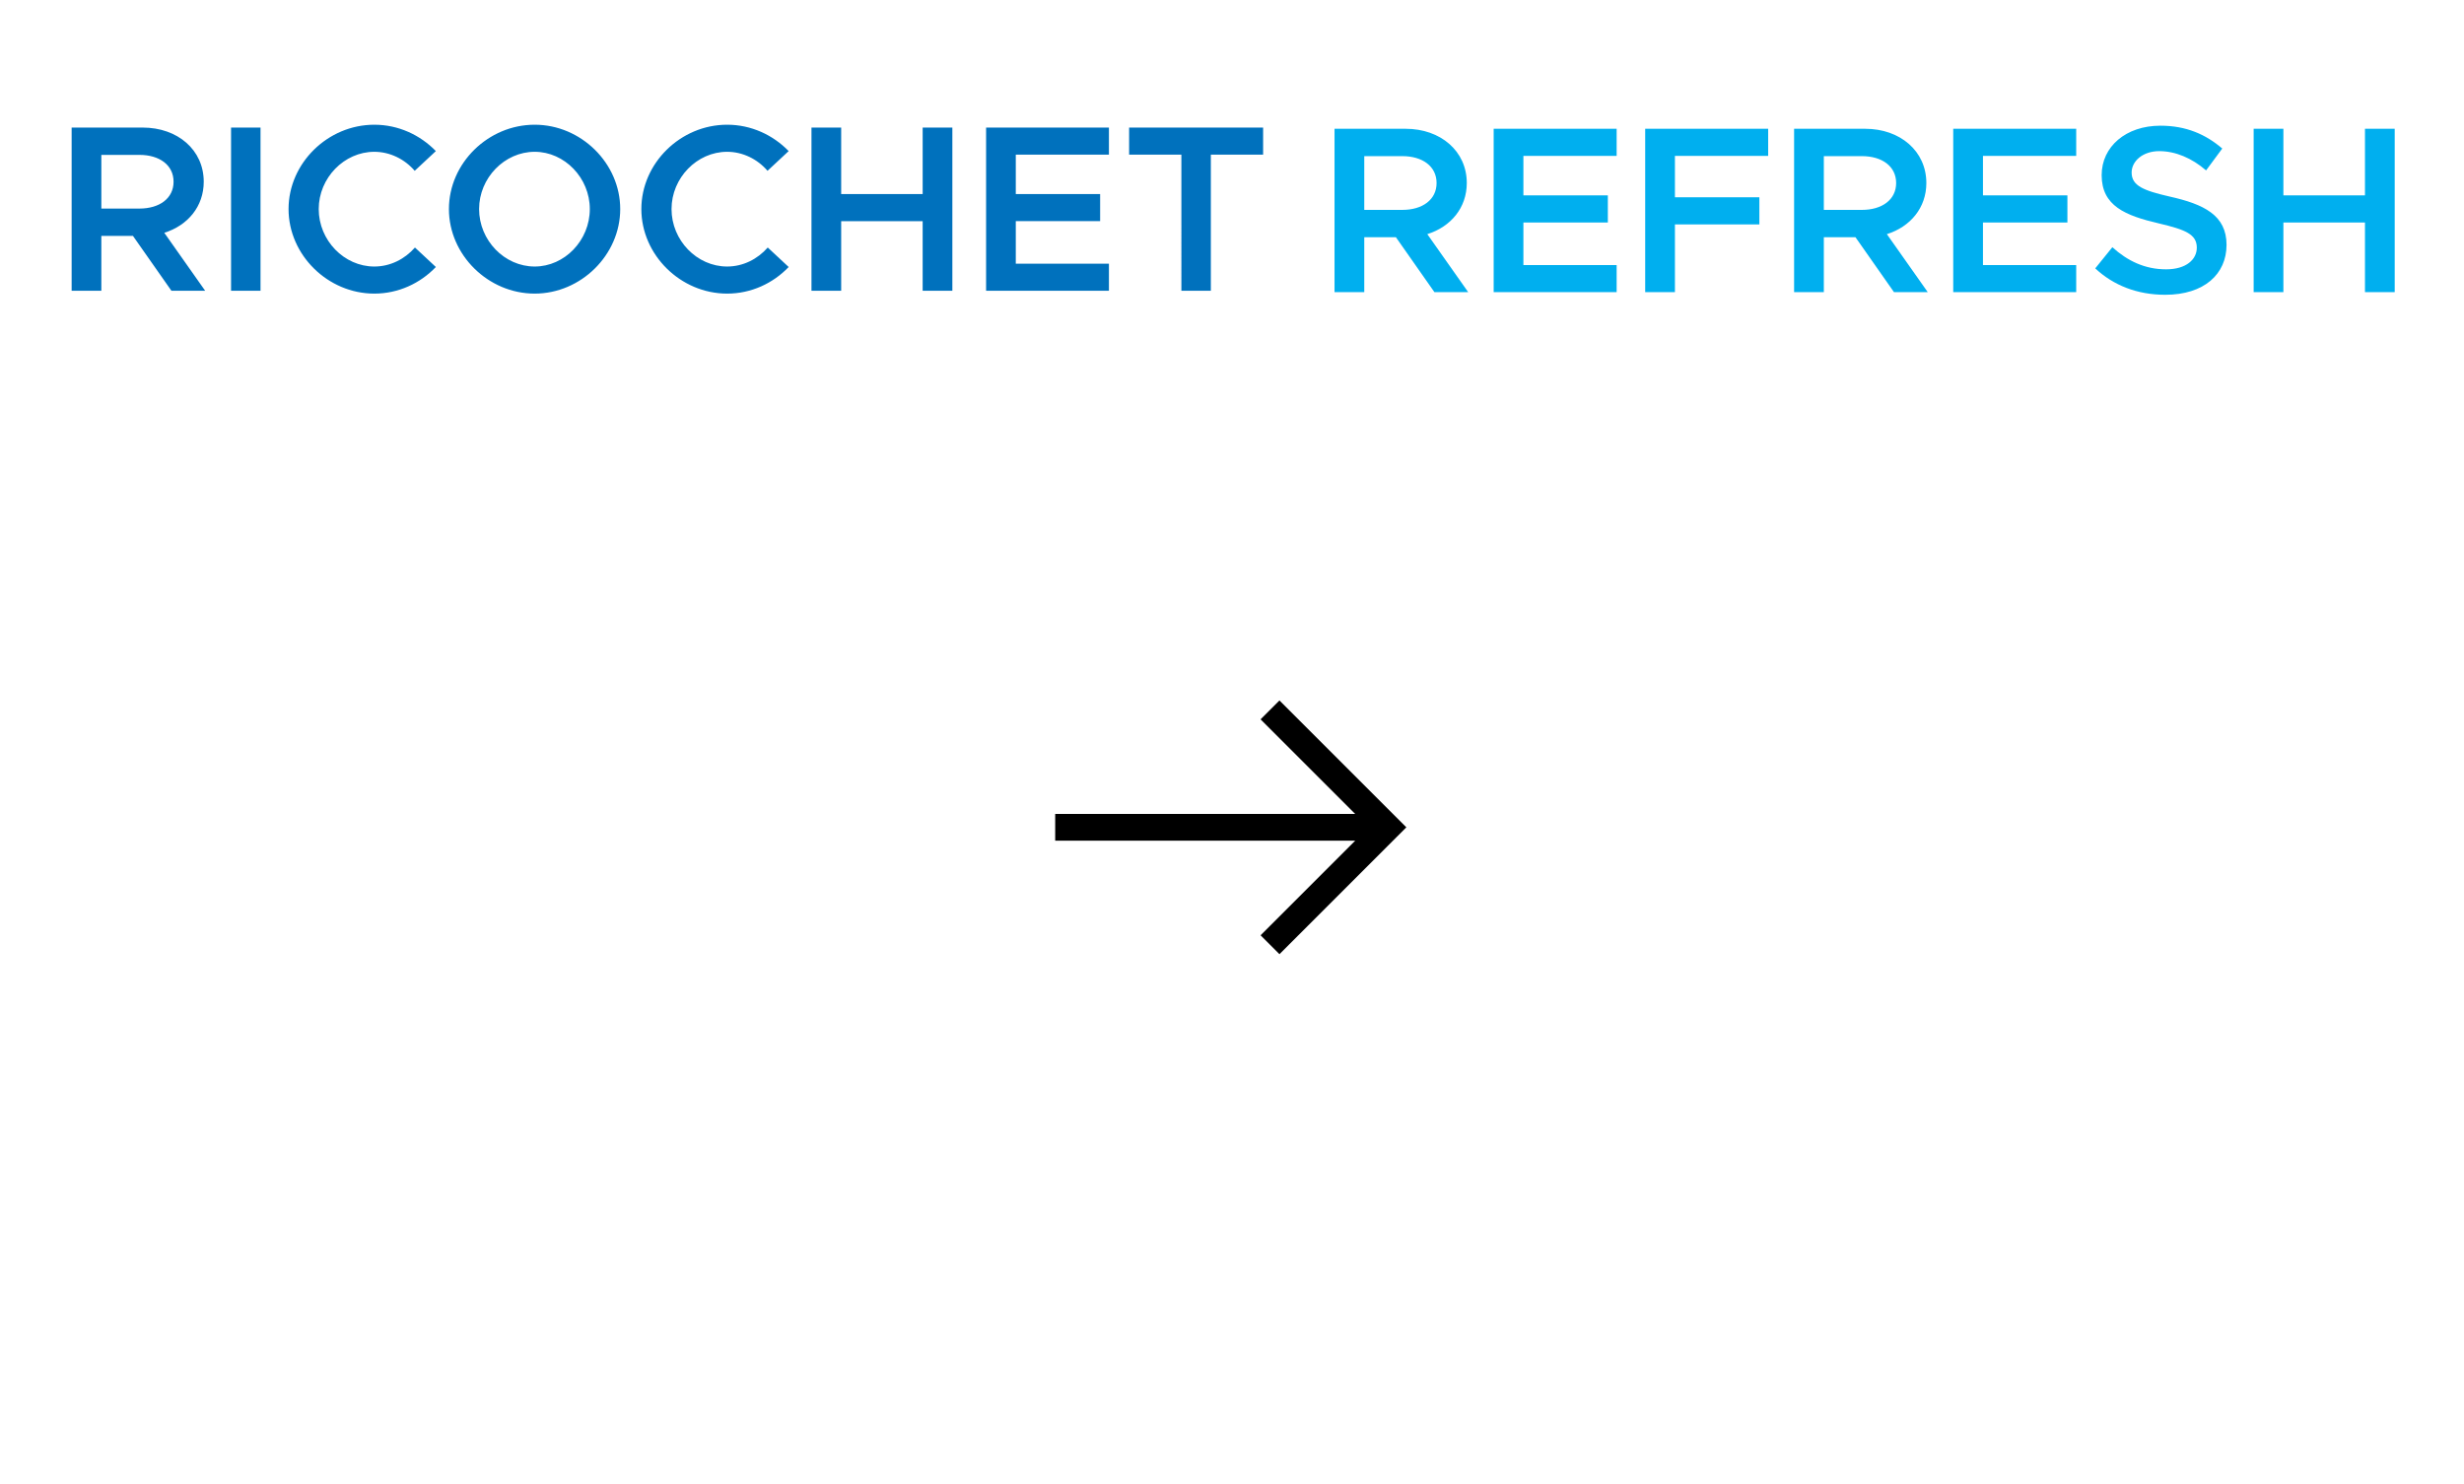 <?xml version="1.0" encoding="UTF-8" standalone="no"?>
<!-- Created with Inkscape (http://www.inkscape.org/) -->

<svg
   width="830"
   height="500"
   viewBox="0 0 219.604 132.292"
   version="1.1"
   id="svg1"
   xml:space="preserve"
   inkscape:version="1.3 (1:1.3+202307231459+0e150ed6c4)"
   sodipodi:docname="background.svg"
   inkscape:export-filename="background.svg"
   inkscape:export-xdpi="48"
   inkscape:export-ydpi="48"
   xmlns:inkscape="http://www.inkscape.org/namespaces/inkscape"
   xmlns:sodipodi="http://sodipodi.sourceforge.net/DTD/sodipodi-0.dtd"
   xmlns="http://www.w3.org/2000/svg"
   xmlns:svg="http://www.w3.org/2000/svg"><sodipodi:namedview
     id="namedview1"
     pagecolor="#ffffff"
     bordercolor="#666666"
     borderopacity="1.0"
     inkscape:showpageshadow="2"
     inkscape:pageopacity="0.0"
     inkscape:pagecheckerboard="0"
     inkscape:deskcolor="#d1d1d1"
     inkscape:document-units="px"
     inkscape:zoom="1"
     inkscape:cx="408"
     inkscape:cy="226"
     inkscape:window-width="2560"
     inkscape:window-height="1364"
     inkscape:window-x="0"
     inkscape:window-y="48"
     inkscape:window-maximized="1"
     inkscape:current-layer="layer1"
     showgrid="false" /><defs
     id="defs1" /><g
     inkscape:label="root"
     inkscape:groupmode="layer"
     id="layer1"><rect
       style="opacity:1;fill:#ffffff;fill-opacity:1;stroke:none;stroke-width:3.187;stroke-linecap:butt;stroke-linejoin:round;stroke-miterlimit:5.9;stroke-dasharray:none;stroke-dashoffset:0;stroke-opacity:1;paint-order:stroke markers fill"
       id="rect8"
       width="219.604"
       height="132.292"
       x="-2.8264649e-06"
       y="-2.7138142e-06"
       inkscape:label="background" /><g
       id="g3-0"
       inkscape:label="text-paths"
       transform="translate(15.896,-14.817)"><path
         style="-inkscape-font-specification:'Metropolis, Semi-Bold';fill:#00afef"
         d="m 159.021,278.52 -13.76,-19.52 c 7.92,-2.48 13.28,-8.88 13.28,-17.2 0,-10.72 -8.8,-18.24 -20.56,-18.24 h -23.92 v 54.96 h 10 v -18.48 h 10.64 l 12.96,18.48 z m -34.96,-45.76 h 12.8 c 6.8,0 11.52,3.44 11.52,9.04 0,5.6 -4.72,9.04 -11.52,9.04 h -12.8 z m 84.88,-0.08 v -9.12 h -41.36 v 54.96 h 41.36 v -9.12 h -31.36 v -14.32 h 28.4 v -9.12 h -28.4 v -13.28 z m 50.96,0 v -9.12 h -41.36 v 54.96 h 10 v -22.8 h 28.4 v -9.12 h -28.4 v -13.92 z m 53.68,45.84 -13.76,-19.52 c 7.92,-2.48 13.28,-8.88 13.28,-17.2 0,-10.72 -8.8,-18.24 -20.56,-18.24 h -23.92 v 54.96 h 10 v -18.48 h 10.64 l 12.96,18.48 z m -34.96,-45.76 h 12.8 c 6.8,0 11.52,3.44 11.52,9.04 0,5.6 -4.72,9.04 -11.52,9.04 h -12.8 z m 84.88,-0.08 v -9.12 h -41.36 v 54.96 h 41.36 v -9.12 h -31.36 v -14.32 h 28.4 v -9.12 h -28.4 v -13.28 z m 29.92,46.72 c 13.12,0 20.64,-6.96 20.64,-16.8 0,-10 -7.68,-13.68 -19.12,-16.24 -8.72,-2 -12.8,-3.6 -12.8,-8.08 0,-3.84 3.76,-7.2 9.28,-7.2 5.44,0 10.96,2.32 15.76,6.48 l 5.44,-7.36 c -5.52,-4.72 -12.08,-7.68 -20.8,-7.68 -11.6,0 -19.76,7.04 -19.76,16.64 0,10.32 7.92,13.6 19.28,16.24 8.8,2.08 12.72,3.6 12.72,8.16 0,3.92 -3.52,7.28 -10.32,7.28 -7.2,0 -13.04,-2.88 -18.08,-7.44 l -5.76,7.12 c 6.08,5.68 14.08,8.88 23.52,8.88 z m 67.2,-55.84 v 22.4 h -27.44 v -22.4 h -10 v 54.96 h 10 v -23.44 h 27.44 v 23.44 h 10 v -54.96 z"
         id="text3-9-4"
         inkscape:label="refresh"
         transform="matrix(0.265,0,0,0.265,72.818,-32.946)"
         aria-label="REFRESH" /><path
         d="m 121.728,74.891 -8.84,-12.54 c 5.088,-1.593 8.532,-5.705 8.532,-11.05 0,-6.887 -5.653,-11.718 -13.208,-11.718 H 92.844 v 35.308 h 6.424 V 63.018 h 6.835 l 8.326,11.872 z M 99.269,45.493 h 8.223 c 4.369,0 7.401,2.21 7.401,5.808 0,3.598 -3.032,5.808 -7.401,5.808 h -8.223 z m 28.061,29.398 h 6.373 V 39.582 h -6.373 z m 30.991,0.617 c 5.191,0 9.919,-2.21 13.311,-5.756 l -4.523,-4.214 c -2.21,2.518 -5.345,4.112 -8.789,4.112 -6.527,0 -12.026,-5.653 -12.026,-12.438 0,-6.733 5.499,-12.386 12.026,-12.386 3.392,0 6.579,1.593 8.737,4.112 l 4.574,-4.266 c -3.392,-3.495 -8.12,-5.705 -13.311,-5.705 -10.073,0 -18.553,8.326 -18.553,18.245 0,9.919 8.48,18.297 18.553,18.297 z m 34.691,0 c 10.022,0 18.502,-8.377 18.502,-18.297 0,-9.919 -8.48,-18.245 -18.502,-18.245 -10.073,0 -18.553,8.326 -18.553,18.245 0,9.919 8.48,18.297 18.553,18.297 z m 0,-5.859 c -6.527,0 -12.026,-5.653 -12.026,-12.438 0,-6.733 5.499,-12.386 12.026,-12.386 6.476,0 11.924,5.653 11.924,12.386 0,6.784 -5.448,12.438 -11.924,12.438 z m 41.63,5.859 c 5.191,0 9.919,-2.21 13.311,-5.756 L 243.43,65.537 c -2.21,2.518 -5.345,4.112 -8.789,4.112 -6.527,0 -12.026,-5.653 -12.026,-12.438 0,-6.733 5.499,-12.386 12.026,-12.386 3.392,0 6.579,1.593 8.737,4.112 l 4.574,-4.266 c -3.392,-3.495 -8.12,-5.705 -13.311,-5.705 -10.073,0 -18.553,8.326 -18.553,18.245 0,9.919 8.48,18.297 18.553,18.297 z M 276.94,39.582 V 53.973 H 259.311 V 39.582 h -6.424 v 35.308 h 6.424 V 59.832 h 17.628 v 15.059 h 6.424 V 39.582 Z m 40.293,5.859 v -5.859 h -26.571 v 35.308 h 26.571 v -5.859 h -20.147 v -9.2 h 18.245 v -5.859 h -18.245 v -8.532 z m 15.675,29.449 h 6.373 V 45.441 h 11.307 v -5.859 h -28.987 v 5.859 h 11.307 z"
         id="text1-3-8"
         style="-inkscape-font-specification:'Metropolis, Semi-Bold';fill:#0071bd"
         inkscape:label="ricochet"
         transform="matrix(0.412,0,0,0.412,-47.763,9.881)"
         aria-label="RICOCHET" /></g><path
       id="path6-4-8-0-2"
       style="fill:#000000;fill-opacity:0;stroke:#000000;stroke-width:2.381;stroke-linecap:square;stroke-linejoin:miter;stroke-miterlimit:1.1;stroke-dasharray:none;stroke-opacity:1;paint-order:fill markers stroke"
       d="m 114.032,83.375 c 0,0 3.595,-3.595 9.625,-9.625 m 0,0 c 0,0 -3.595,-3.595 -9.625,-9.625 m 8.392,9.625 H 95.235"
       inkscape:label="arrow" /></g></svg>
